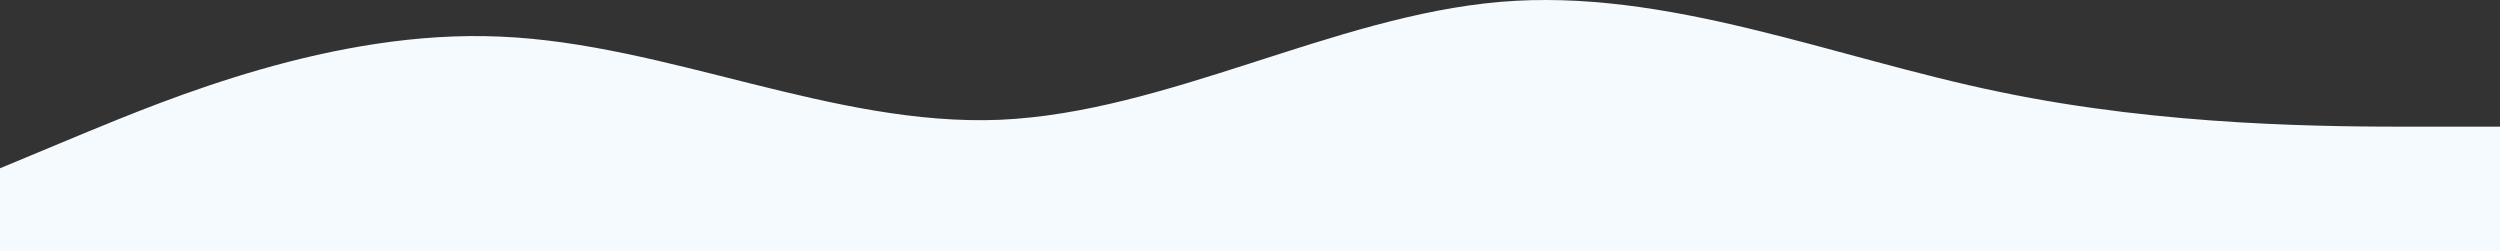 <svg xmlns="http://www.w3.org/2000/svg" width="1923.255" height="193.458" viewBox="0 0 1923.255 193.458">
  <rect x="0" y="0" width="1923.255" height="193.458" fill="#333333" stroke="none"/>
  <path id="Path_1" data-name="Path 1" d="M0,256l64.109-26.7C128.217,203,256.434,149,384.651,154.7,512.868,160,641.085,224,769.3,218.7,897.519,213,1025.736,139,1153.953,128s256.434,43,384.651,69.3C1666.821,224,1795.038,224,1859.147,224h64.109v96H0Z" transform="translate(0 -126.542)" fill="#f5fafe"/>
</svg>
